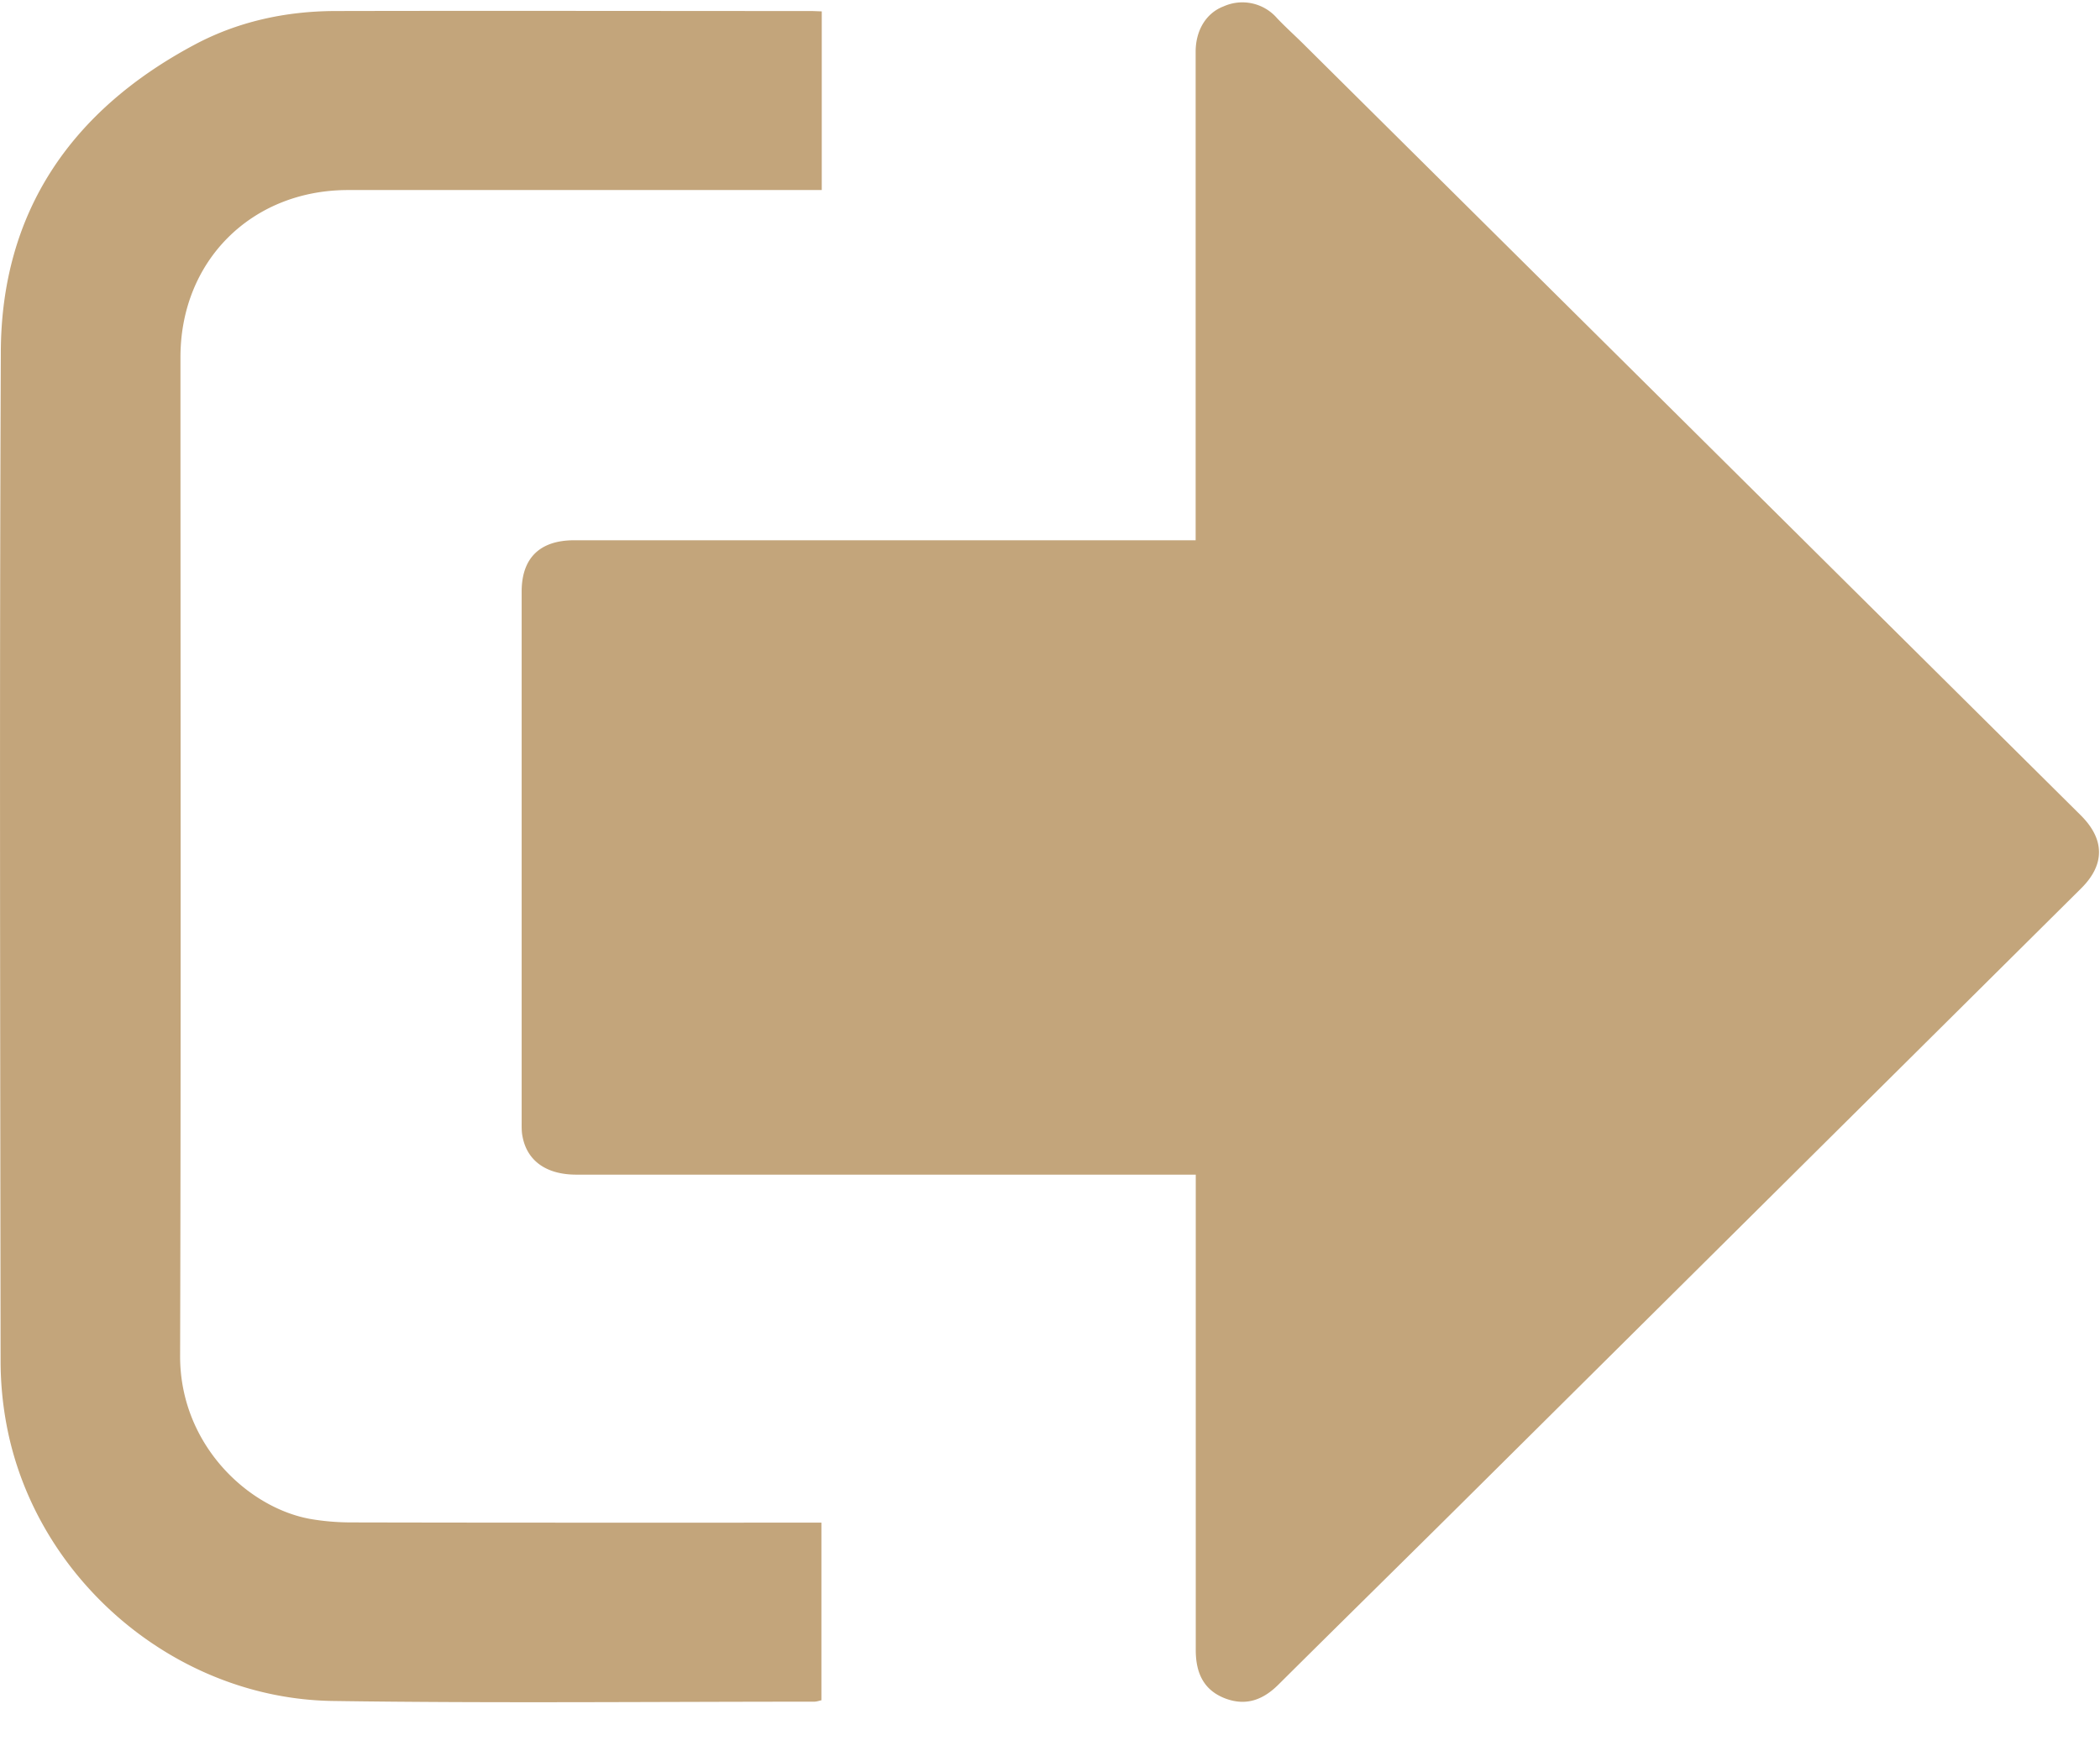<?xml version="1.0" standalone="no"?><!DOCTYPE svg PUBLIC "-//W3C//DTD SVG 1.1//EN"
		"http://www.w3.org/Graphics/SVG/1.1/DTD/svg11.dtd">
<svg t="1749722417854" class="icon" viewBox="0 0 1228 1024" version="1.1" xmlns="http://www.w3.org/2000/svg" p-id="2996"
     width="239.844" height="200">
	<path d="M699.166 687.047L336.989 687.047c-17.338 0-28.668-7.918-31.399-22.116-0.614-2.799-0.546-5.734-0.546-8.669L305.045 346.03c0-19.658 10.648-30.033 30.716-30.033L699.166 315.997l-1e-8-9.488L699.166 30.337c0-12.628 6.143-22.73 16.382-26.621a26.825 26.825 0 0 1 31.262 6.962c5.119 5.392 10.648 10.307 15.904 15.563l198.767 197.265 255.285 253.373c14.129 14.061 14.198 28.873 0.205 42.729l-365.316 362.723c-34.607 34.334-69.418 68.531-104.025 102.933-8.874 8.874-18.839 12.764-31.057 8.191-11.809-4.505-17.338-13.72-17.338-28.327L699.234 697.695l1e-8-10.648zM480.536 6.652l0 104.503L203.545 111.155c-56.449 0-98.018 41.433-98.018 97.745 0 194.672 0.341 389.343-0.205 584.015-0.205 51.535 39.18 88.599 75.63 95.425 8.054 1.433 16.382 2.116 24.573 2.116 88.258 0.205 176.583 0.137 264.841 0.137l9.966 2e-8 1e-8 103.889c-1.297 0.273-2.73 0.819-4.232 0.819-93.855 0-187.709 0.956-281.564-0.41-91.739-1.365-172.966-70.51-190.44-160.133a203.204 203.204 0 0 1-3.754-38.566c-0.205-196.856-0.683-393.643 0.137-590.431C0.819 123.646 41.91 64.535 113.581 26.242c25.324-13.583 53.241-19.658 82.046-19.795 93.104-0.205 186.139 0 279.243 0l5.597 0.205z"
	      fill="#C3A57B" p-id="2997"></path>
</svg>